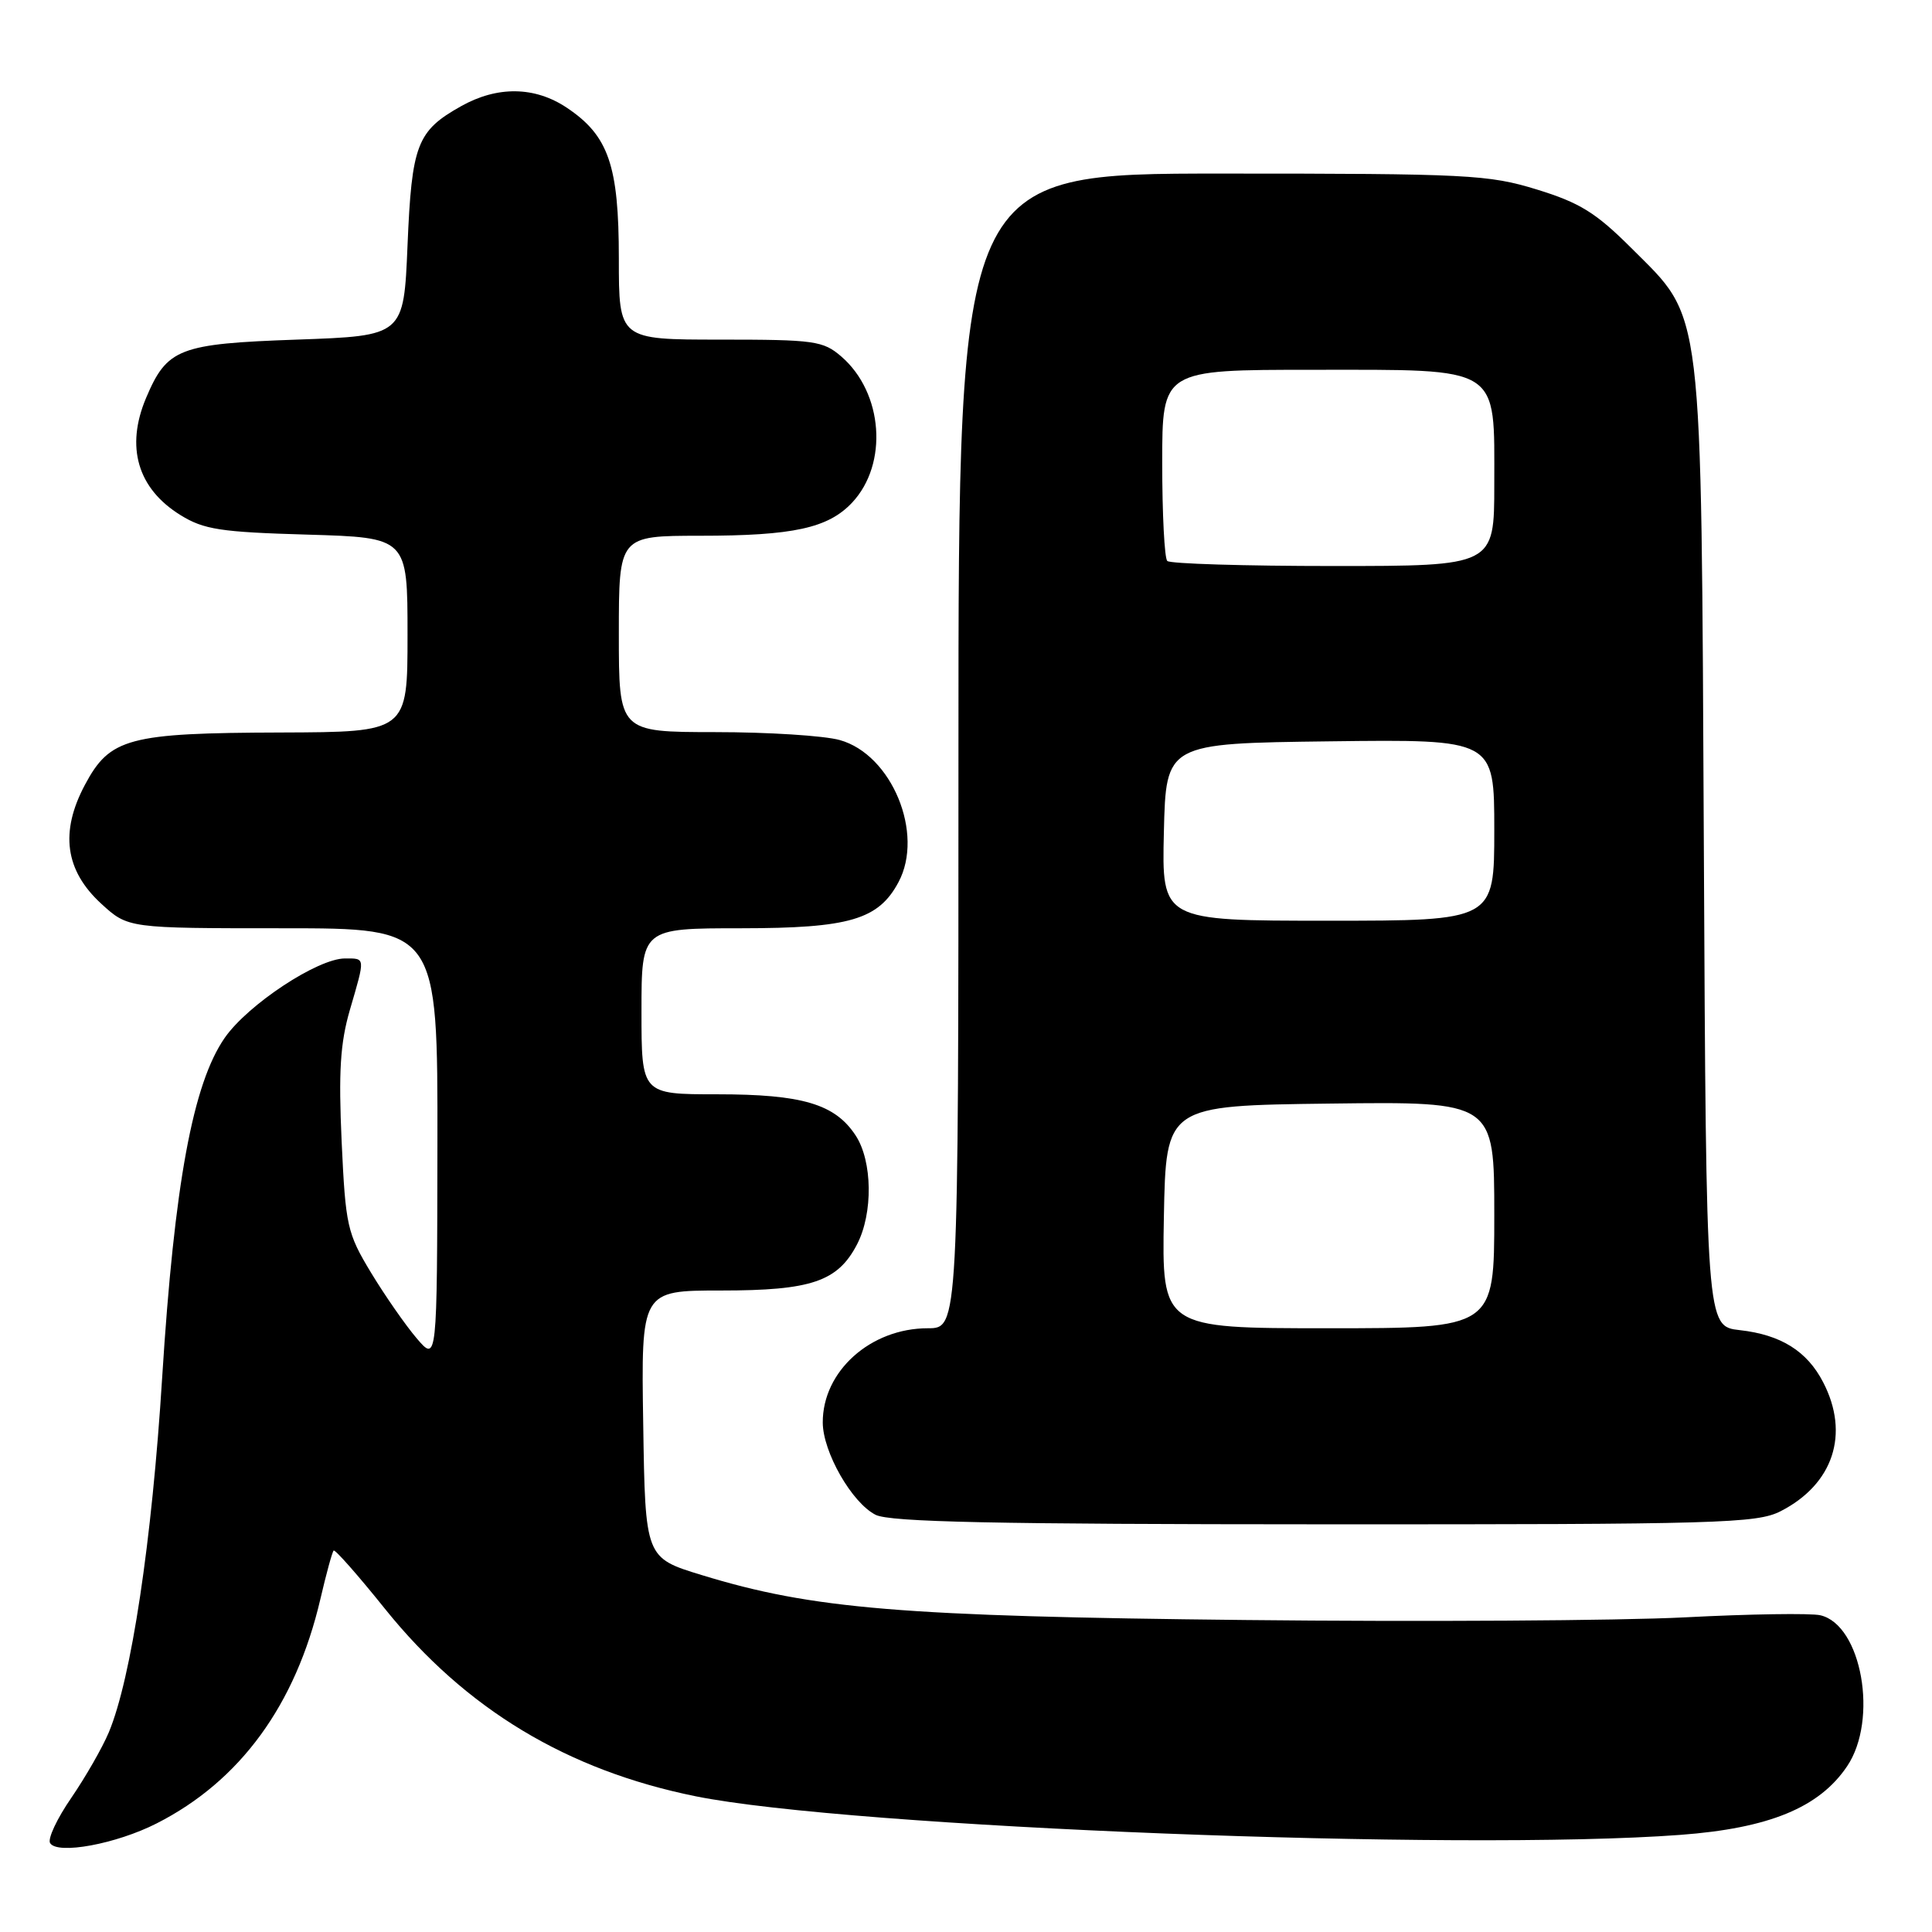 <?xml version="1.0" encoding="UTF-8" standalone="no"?>
<!DOCTYPE svg PUBLIC "-//W3C//DTD SVG 1.1//EN" "http://www.w3.org/Graphics/SVG/1.1/DTD/svg11.dtd" >
<svg xmlns="http://www.w3.org/2000/svg" xmlns:xlink="http://www.w3.org/1999/xlink" version="1.1" viewBox="0 0 256 256">
 <g >
 <path fill="currentColor"
d=" M 20.74 241.62 C 31.82 236.00 39.17 225.92 42.45 211.89 C 43.23 208.54 44.02 205.64 44.21 205.46 C 44.39 205.27 47.46 208.75 51.02 213.19 C 61.69 226.46 75.13 234.57 92.20 238.02 C 112.67 242.15 193.42 245.32 222.66 243.13 C 234.42 242.25 241.06 239.52 244.75 234.04 C 248.92 227.86 246.68 215.29 241.20 214.03 C 239.93 213.74 231.83 213.86 223.20 214.31 C 214.56 214.75 188.38 214.91 165.00 214.66 C 119.49 214.18 107.65 213.20 93.00 208.71 C 85.50 206.42 85.50 206.42 85.23 188.71 C 84.95 171.00 84.95 171.00 95.53 171.00 C 107.52 171.00 111.01 169.81 113.57 164.87 C 115.70 160.75 115.61 153.86 113.38 150.46 C 110.65 146.29 106.32 145.00 95.03 145.00 C 85.00 145.00 85.00 145.00 85.00 134.00 C 85.00 123.00 85.00 123.00 98.25 123.00 C 112.54 122.99 116.40 121.86 119.05 116.90 C 122.50 110.46 118.17 99.98 111.27 98.06 C 109.20 97.48 101.76 97.01 94.75 97.01 C 82.00 97.00 82.00 97.00 82.00 84.00 C 82.00 71.00 82.00 71.00 92.75 70.99 C 105.11 70.99 109.73 69.98 112.91 66.60 C 117.72 61.47 117.03 52.05 111.49 47.25 C 109.07 45.16 107.95 45.00 95.44 45.00 C 82.00 45.00 82.00 45.00 82.00 34.25 C 82.00 21.91 80.64 17.97 75.10 14.27 C 70.86 11.44 65.90 11.37 61.08 14.08 C 55.25 17.35 54.56 19.15 54.00 32.50 C 53.50 44.50 53.50 44.50 39.35 45.00 C 23.71 45.55 22.14 46.16 19.36 52.72 C 16.61 59.22 18.23 64.74 23.91 68.25 C 27.01 70.17 29.22 70.51 40.74 70.84 C 54.00 71.23 54.00 71.23 54.00 84.12 C 54.00 97.00 54.00 97.00 37.25 97.06 C 17.00 97.12 14.56 97.78 11.25 104.00 C 7.92 110.25 8.62 115.35 13.42 119.75 C 16.97 123.00 16.97 123.00 37.49 123.00 C 58.00 123.00 58.00 123.00 57.96 151.75 C 57.92 180.50 57.92 180.50 55.21 177.33 C 53.72 175.58 51.00 171.67 49.16 168.63 C 46.00 163.40 45.79 162.45 45.27 151.28 C 44.85 142.03 45.08 138.22 46.36 133.82 C 48.42 126.76 48.44 127.00 45.71 127.00 C 42.10 127.00 32.86 133.10 29.79 137.50 C 25.56 143.57 23.10 156.90 21.49 182.50 C 20.13 204.30 17.40 222.40 14.42 229.54 C 13.57 231.57 11.33 235.47 9.45 238.22 C 7.56 240.96 6.29 243.66 6.64 244.22 C 7.60 245.78 15.39 244.34 20.74 241.62 Z  M 235.93 200.25 C 242.92 196.68 245.13 190.01 241.58 183.16 C 239.45 179.03 235.98 176.86 230.53 176.25 C 226.08 175.75 226.08 175.75 225.77 112.62 C 225.40 39.27 225.79 42.50 216.15 32.86 C 211.46 28.18 209.33 26.86 203.64 25.11 C 197.23 23.14 194.55 23.00 161.89 23.00 C 127.00 23.00 127.00 23.00 127.00 99.50 C 127.00 176.00 127.00 176.00 122.95 176.00 C 115.34 176.00 108.99 181.70 109.02 188.50 C 109.04 192.42 112.88 199.13 116.02 200.72 C 117.92 201.68 131.80 201.97 175.50 201.98 C 227.81 202.00 232.78 201.85 235.93 200.25 Z  M 154.22 161.25 C 154.50 146.50 154.50 146.50 176.25 146.23 C 198.00 145.96 198.00 145.96 198.00 160.98 C 198.00 176.00 198.00 176.00 175.97 176.00 C 153.95 176.00 153.95 176.00 154.22 161.25 Z  M 154.22 110.25 C 154.50 98.50 154.50 98.50 176.25 98.23 C 198.00 97.96 198.00 97.96 198.00 109.98 C 198.00 122.00 198.00 122.00 175.97 122.00 C 153.94 122.00 153.94 122.00 154.22 110.25 Z  M 154.67 74.33 C 154.30 73.97 154.00 68.12 154.00 61.33 C 154.00 49.00 154.00 49.00 173.96 49.00 C 199.06 49.00 198.00 48.33 198.00 64.19 C 198.00 75.00 198.00 75.00 176.67 75.00 C 164.93 75.00 155.03 74.70 154.67 74.33 Z "/>
</g>
</svg>